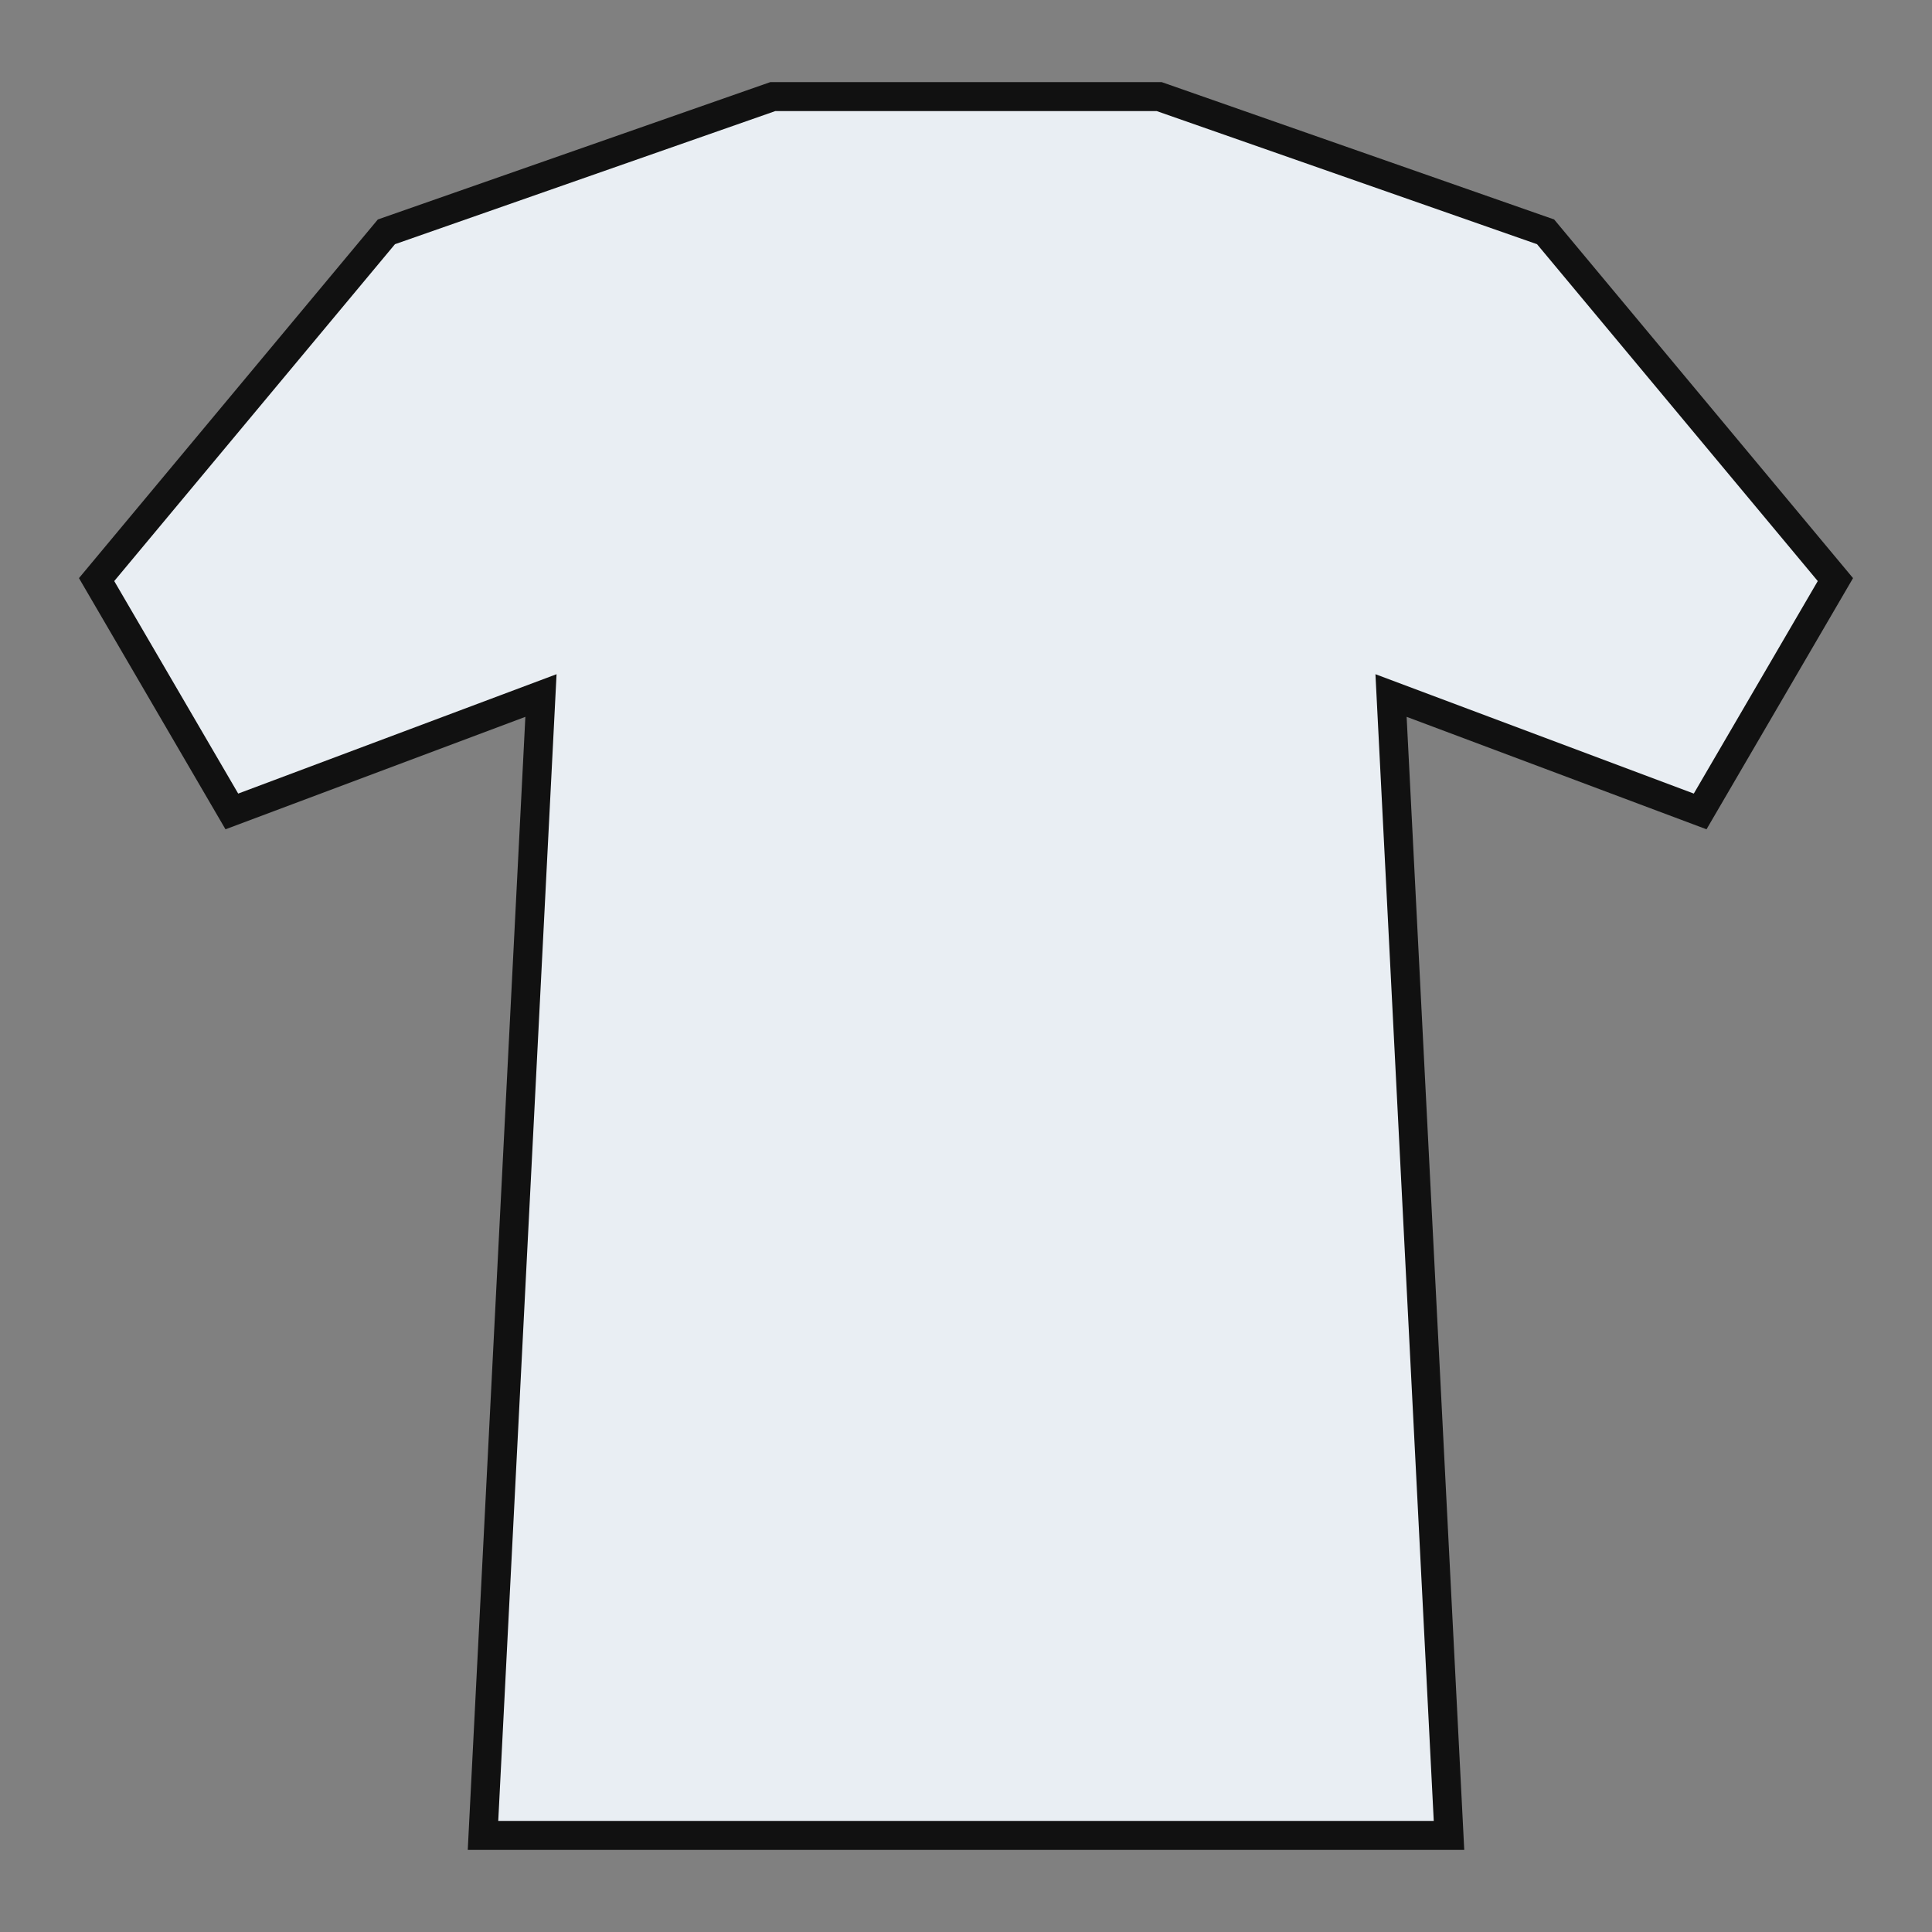 <svg viewBox="0 0 10 10" xmlns="http://www.w3.org/2000/svg">
  <rect x="0" y="0" width="10" height="10" fill="#808080" stroke="none"/>
  <polygon
    points="
      5,0.5
      6,0.5
      8,1.2
      9.5,3
      8.8,4.2
      7.2,3.6
      7.5,9.5
      2.5,9.5
      2.8,3.6
      1.2,4.2
      0.5,3
      2,1.2
      4,0.5
    "
    fill="#e9eef3" stroke="#111" stroke-width="0.15" />
</svg>